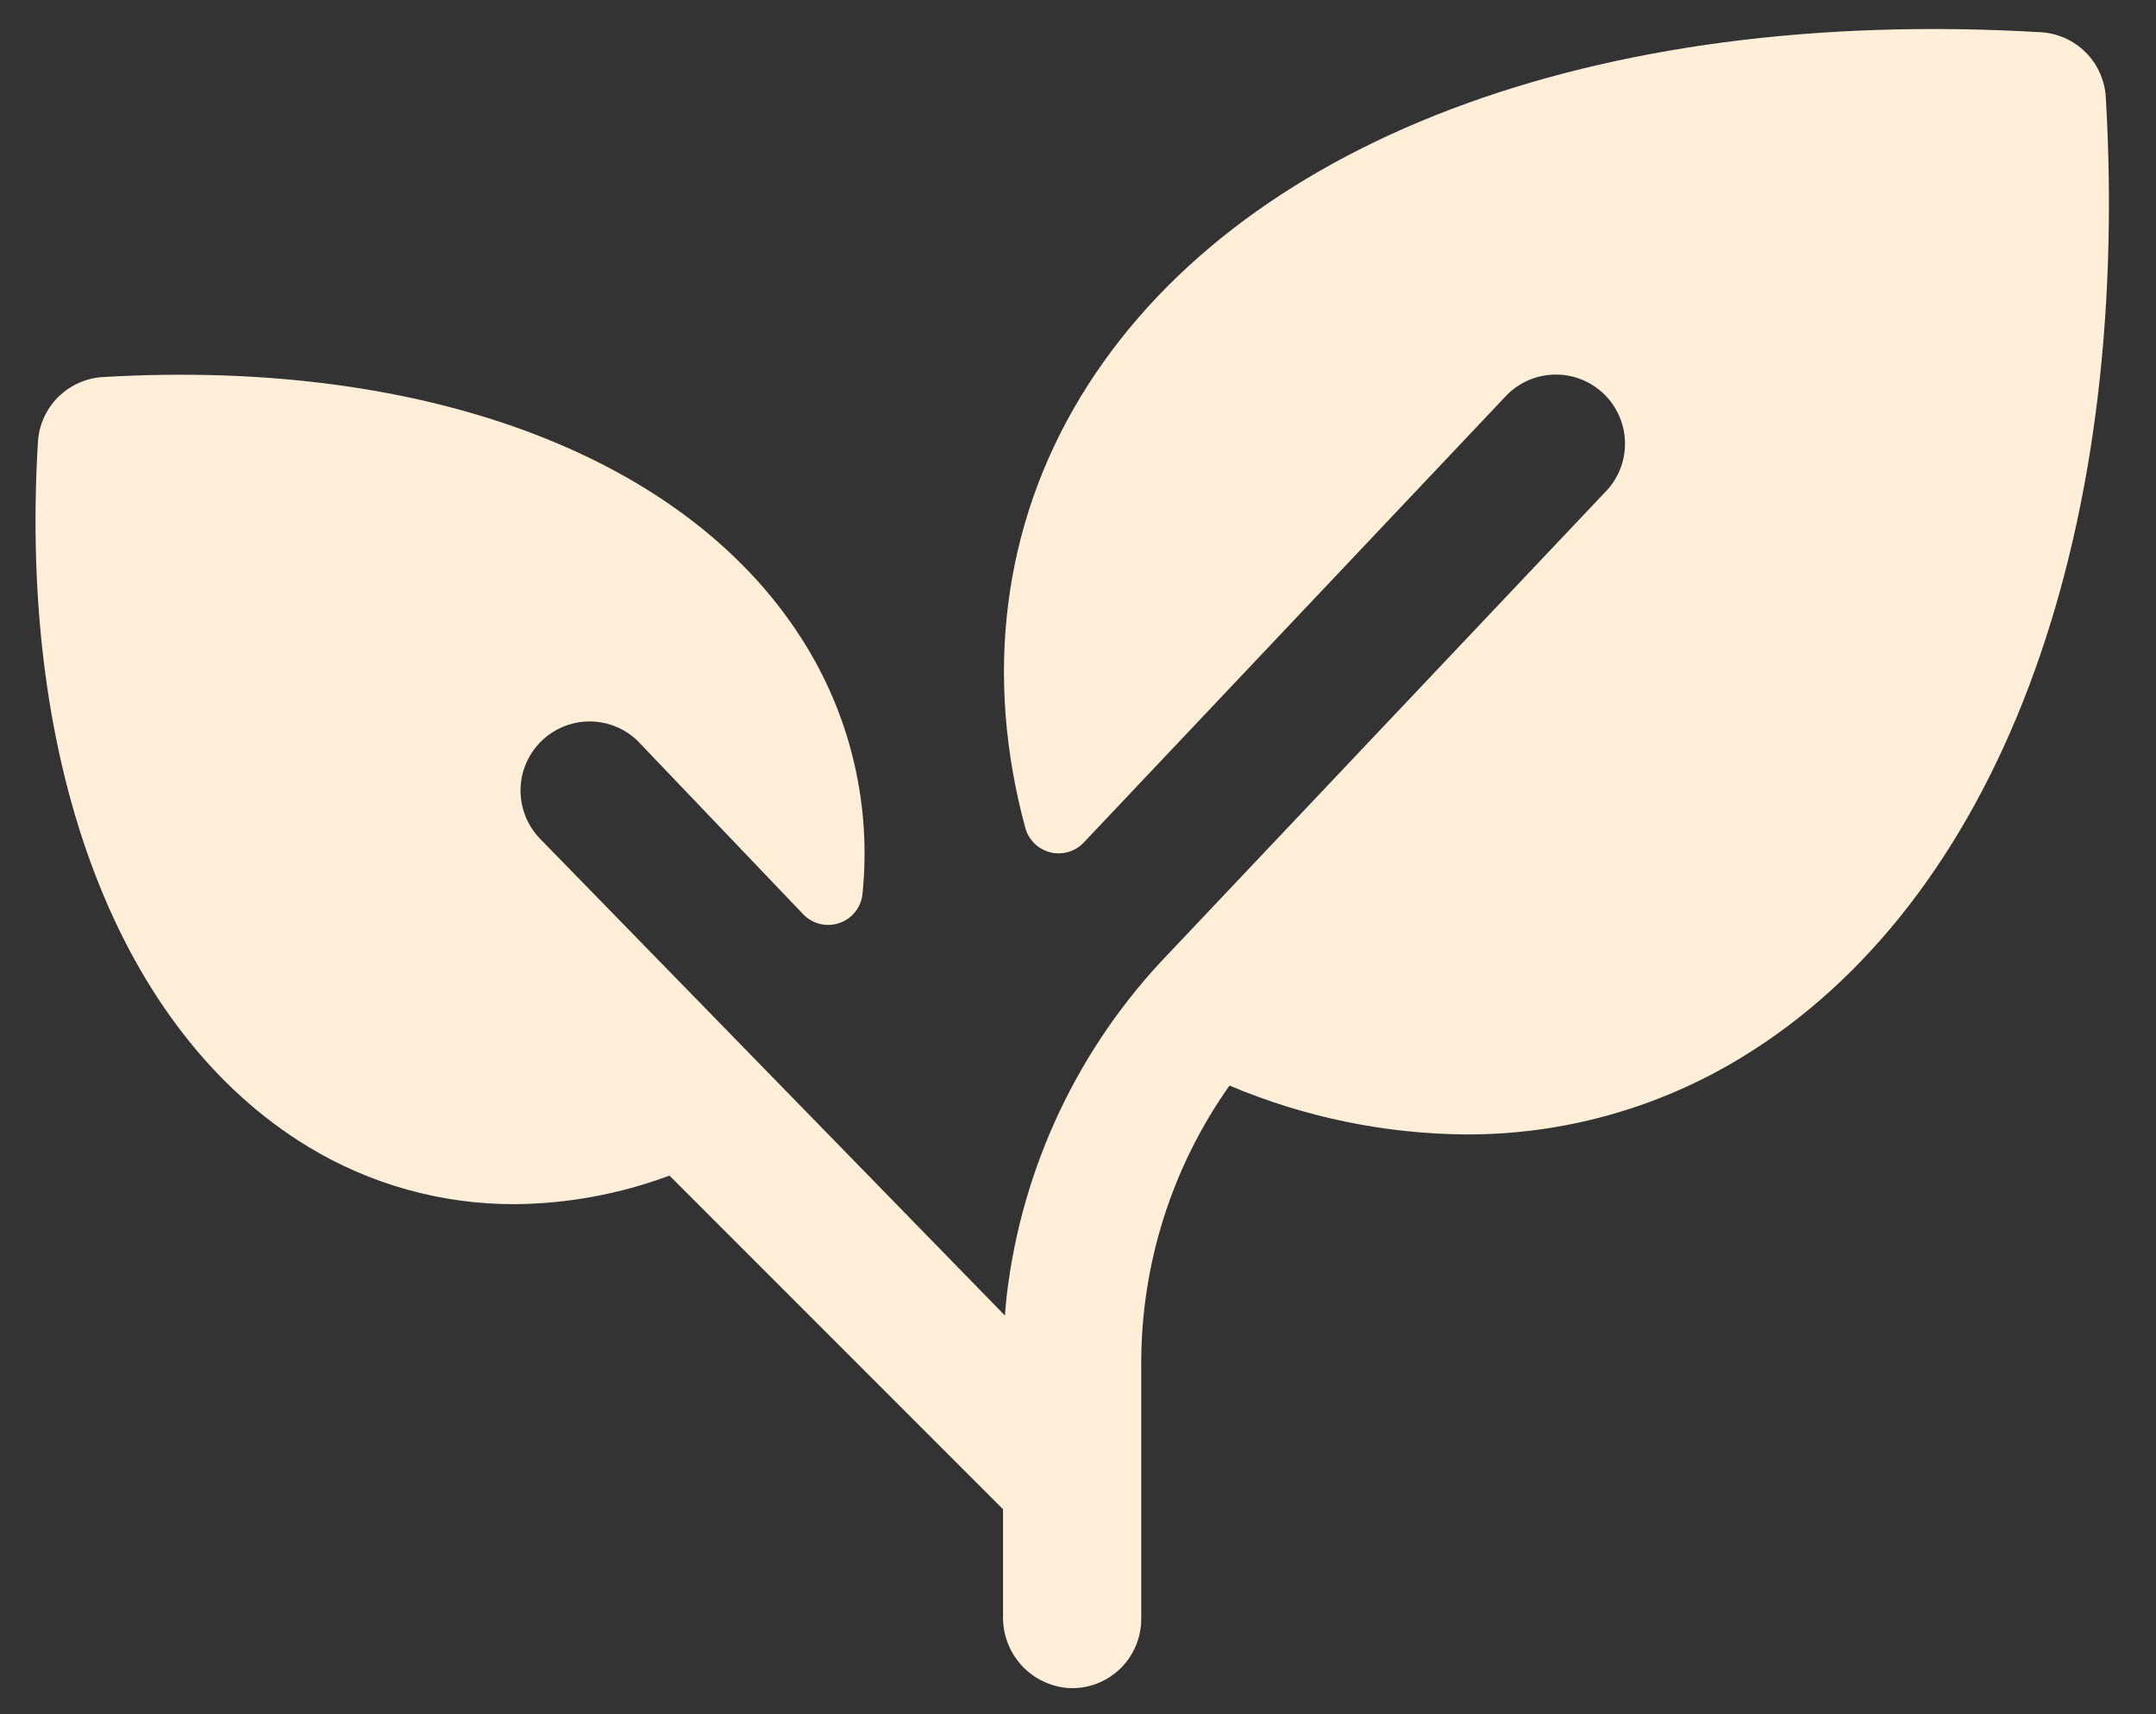 <svg viewBox="0 0 39 31" fill="none" xmlns="http://www.w3.org/2000/svg">
<rect x="0" y="0" width="39" height="31" fill="#333333" stroke="none"/>
<path d="M31.489 19.132C29.991 20.043 28.269 20.522 26.516 20.516C25.047 20.505 23.594 20.204 22.241 19.632C21.198 21.104 20.64 22.865 20.644 24.669V29.277C20.644 29.448 20.609 29.618 20.541 29.775C20.474 29.933 20.374 30.074 20.249 30.192C20.124 30.309 19.976 30.399 19.815 30.457C19.654 30.515 19.482 30.538 19.311 30.527C18.99 30.499 18.691 30.351 18.474 30.112C18.258 29.873 18.14 29.561 18.144 29.238V27.294L12.11 21.26C11.212 21.595 10.264 21.77 9.306 21.777C7.988 21.78 6.695 21.42 5.569 20.735C2.164 18.666 0.331 13.905 0.686 7.994C0.704 7.689 0.833 7.4 1.05 7.183C1.267 6.967 1.555 6.837 1.861 6.819C7.772 6.471 12.533 8.297 14.595 11.702C15.406 13.037 15.759 14.599 15.603 16.152C15.594 16.273 15.549 16.387 15.476 16.483C15.402 16.579 15.302 16.651 15.188 16.691C15.074 16.731 14.951 16.738 14.834 16.709C14.716 16.681 14.61 16.619 14.527 16.532L11.527 13.391C11.29 13.167 10.976 13.043 10.65 13.047C10.324 13.052 10.012 13.183 9.782 13.414C9.551 13.644 9.42 13.955 9.416 14.281C9.412 14.607 9.535 14.922 9.759 15.158L18.178 23.791C18.188 23.669 18.198 23.547 18.211 23.427C18.484 21.11 19.507 18.945 21.123 17.262L29.028 8.908C29.263 8.674 29.395 8.356 29.395 8.025C29.395 7.693 29.263 7.375 29.029 7.14C28.795 6.906 28.477 6.774 28.145 6.774C27.814 6.774 27.496 6.905 27.261 7.14L19.605 15.236C19.528 15.318 19.431 15.377 19.324 15.408C19.217 15.439 19.103 15.441 18.995 15.413C18.887 15.385 18.788 15.329 18.709 15.25C18.63 15.171 18.573 15.073 18.545 14.965C17.805 12.233 18.131 9.515 19.545 7.18C22.336 2.574 28.83 0.108 36.917 0.583C37.223 0.601 37.512 0.731 37.728 0.947C37.945 1.164 38.074 1.453 38.092 1.758C38.561 9.847 36.095 16.341 31.489 19.132Z" fill="#FFEED8"/>
</svg>
